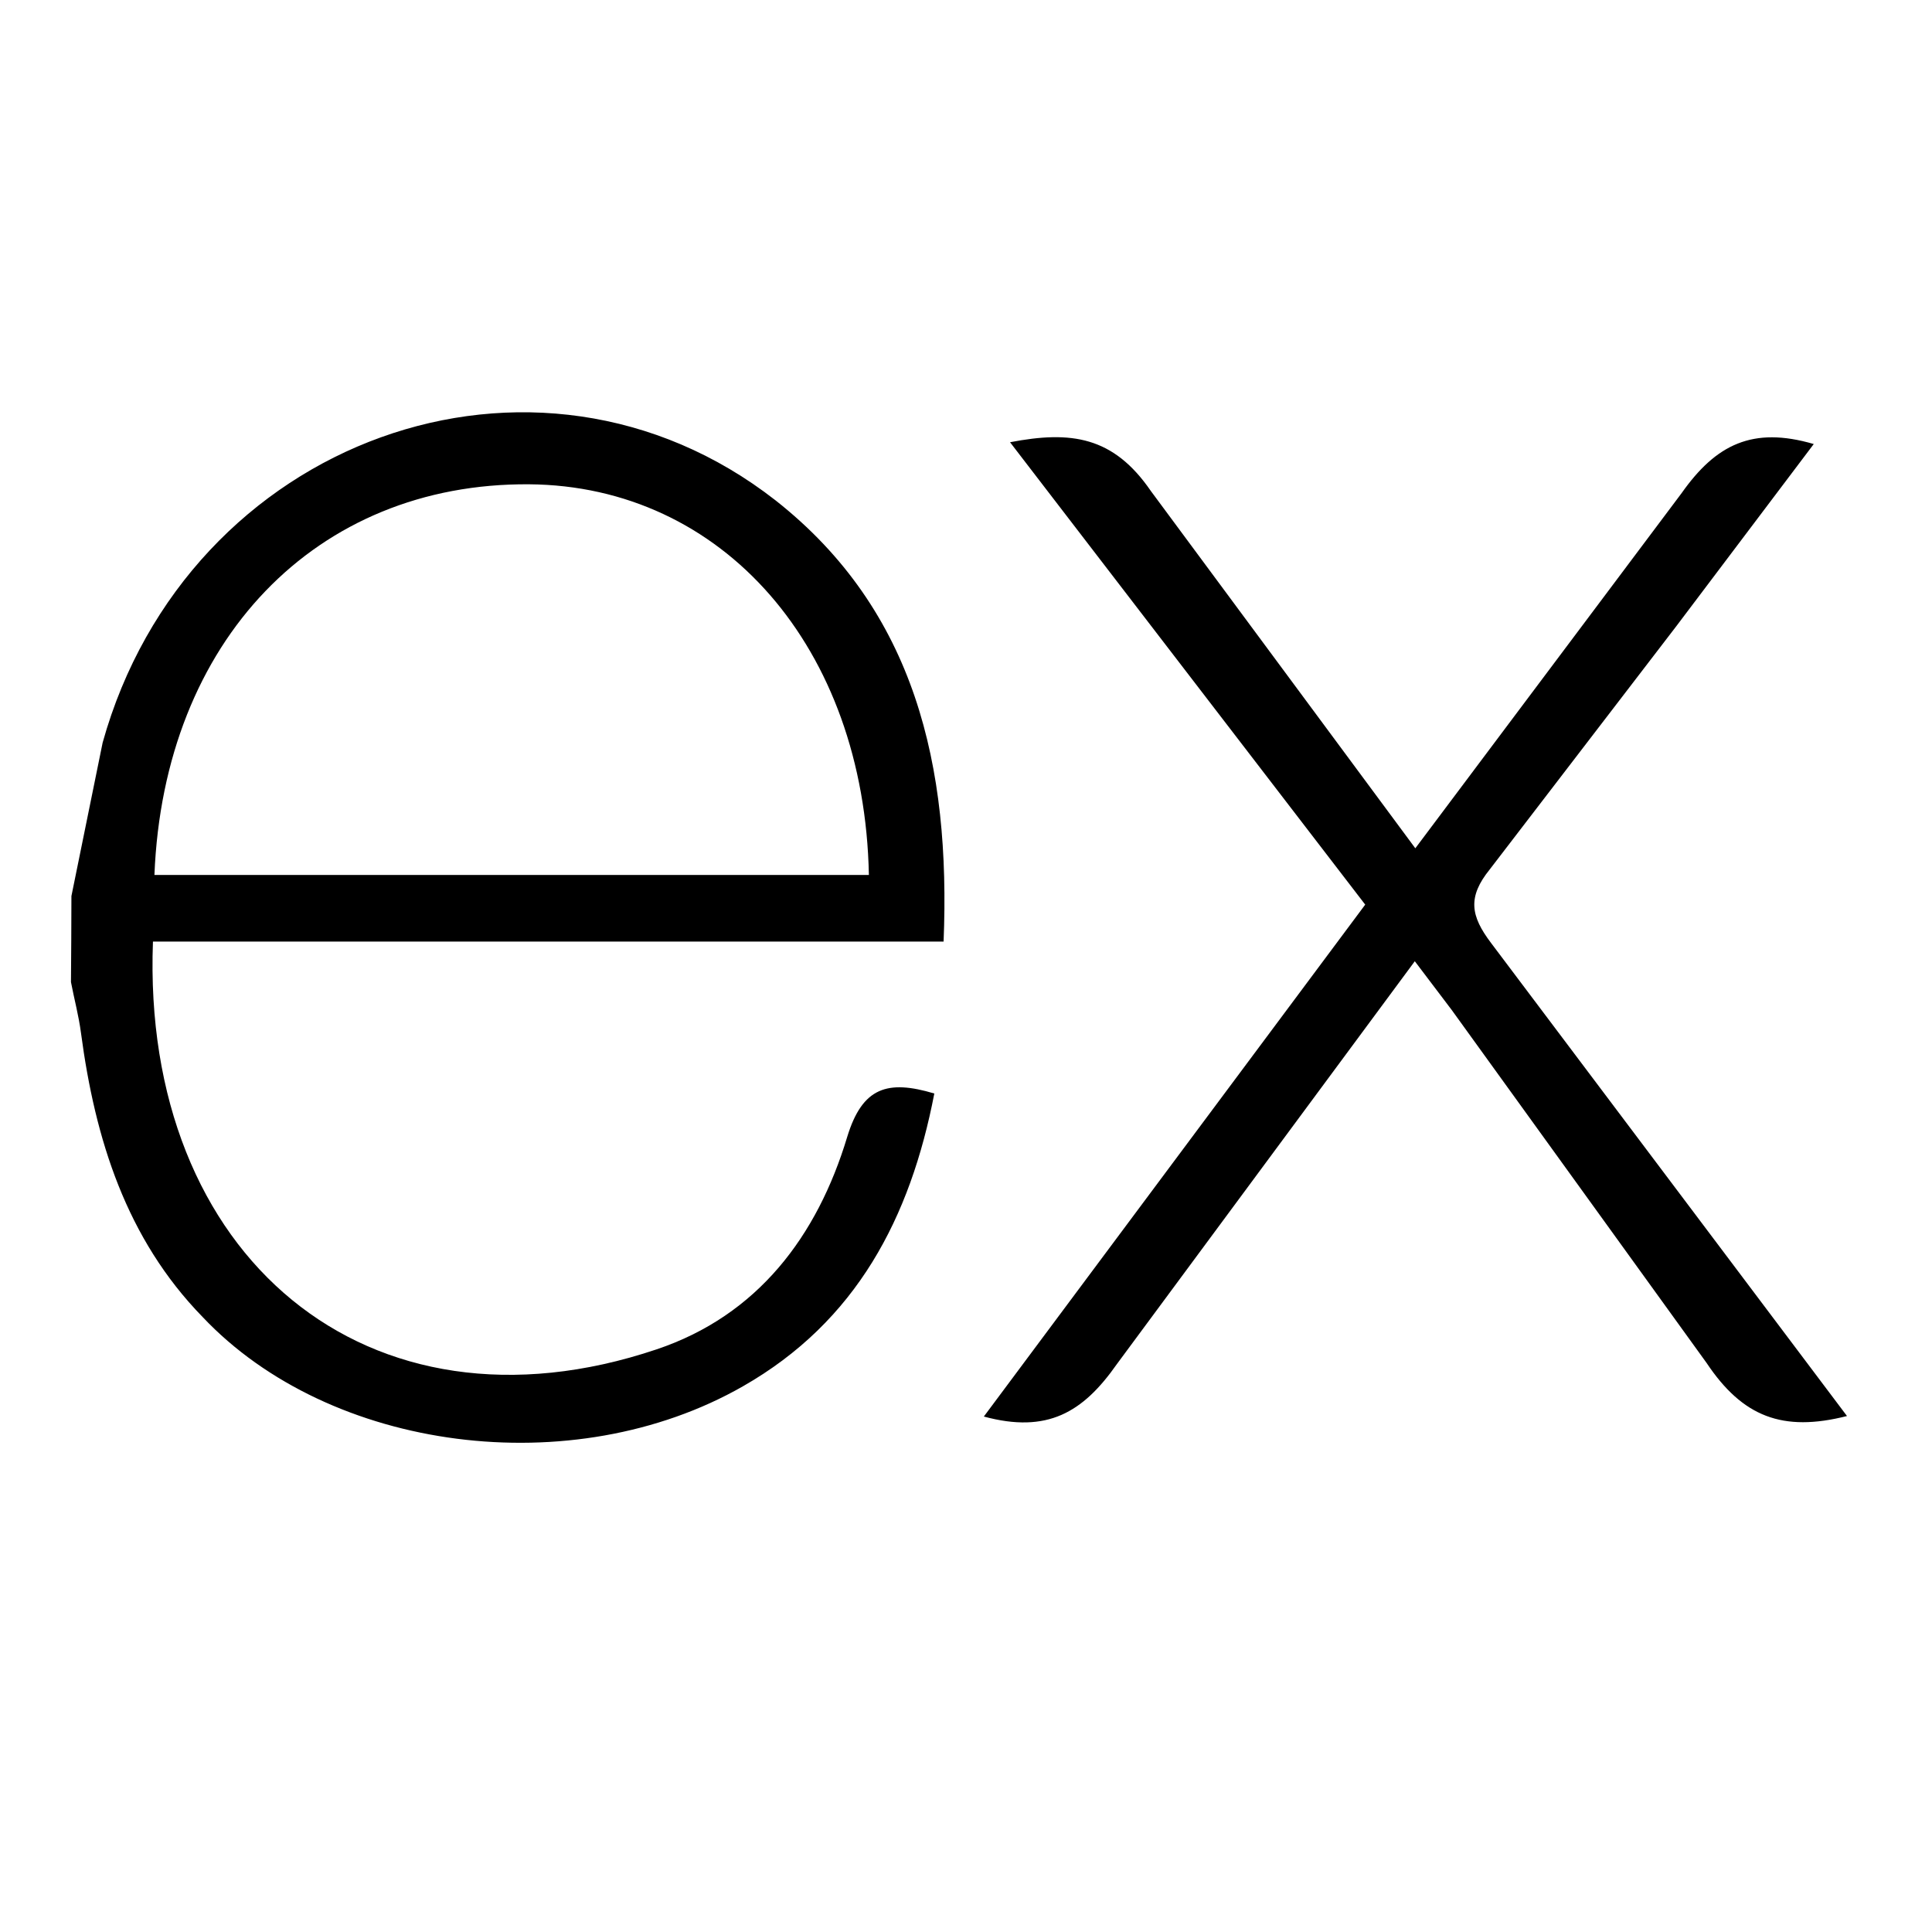 <svg xmlns="http://www.w3.org/2000/svg" xmlns:xlink="http://www.w3.org/1999/xlink" width="40" zoomAndPan="magnify" viewBox="0 0 30 30" height="40" preserveAspectRatio="xMidYMid meet" version="1.0"><defs><clipPath id="14e76c064c"><path d="M 1.102 6 L 28.68 6 L 28.68 23 L 1.102 23 Z M 1.102 6 " clip-rule="nonzero"/></clipPath></defs><g clip-path="url(#14e76c064c)"><path fill="#000000" d="M 28.68 21.988 C 27.68 22.242 27.059 22 26.5 21.164 L 22.543 15.684 L 21.969 14.926 L 17.344 21.18 C 16.816 21.934 16.262 22.262 15.277 21.996 L 21.199 14.047 L 15.684 6.867 C 16.633 6.684 17.289 6.777 17.871 7.625 L 21.977 13.172 L 26.113 7.656 C 26.645 6.902 27.215 6.617 28.164 6.895 L 26.027 9.727 L 23.133 13.5 C 22.785 13.93 22.836 14.223 23.152 14.641 Z M 1.109 13.914 L 1.594 11.531 C 2.91 6.816 8.316 4.859 12.043 7.77 C 14.219 9.484 14.762 11.906 14.652 14.621 L 2.375 14.621 C 2.191 19.508 5.711 22.461 10.195 20.953 C 11.766 20.426 12.691 19.195 13.156 17.652 C 13.391 16.883 13.781 16.762 14.508 16.98 C 14.137 18.906 13.301 20.52 11.535 21.527 C 8.895 23.035 5.125 22.547 3.145 20.449 C 1.961 19.234 1.477 17.691 1.258 16.043 C 1.223 15.773 1.152 15.512 1.102 15.25 C 1.105 14.805 1.109 14.359 1.109 13.914 Z M 2.398 13.586 L 13.492 13.586 C 13.422 10.051 11.219 7.543 8.215 7.52 C 4.91 7.496 2.543 9.945 2.398 13.586 Z M 2.398 13.586 " fill-opacity="1" fill-rule="nonzero"/></g></svg>
